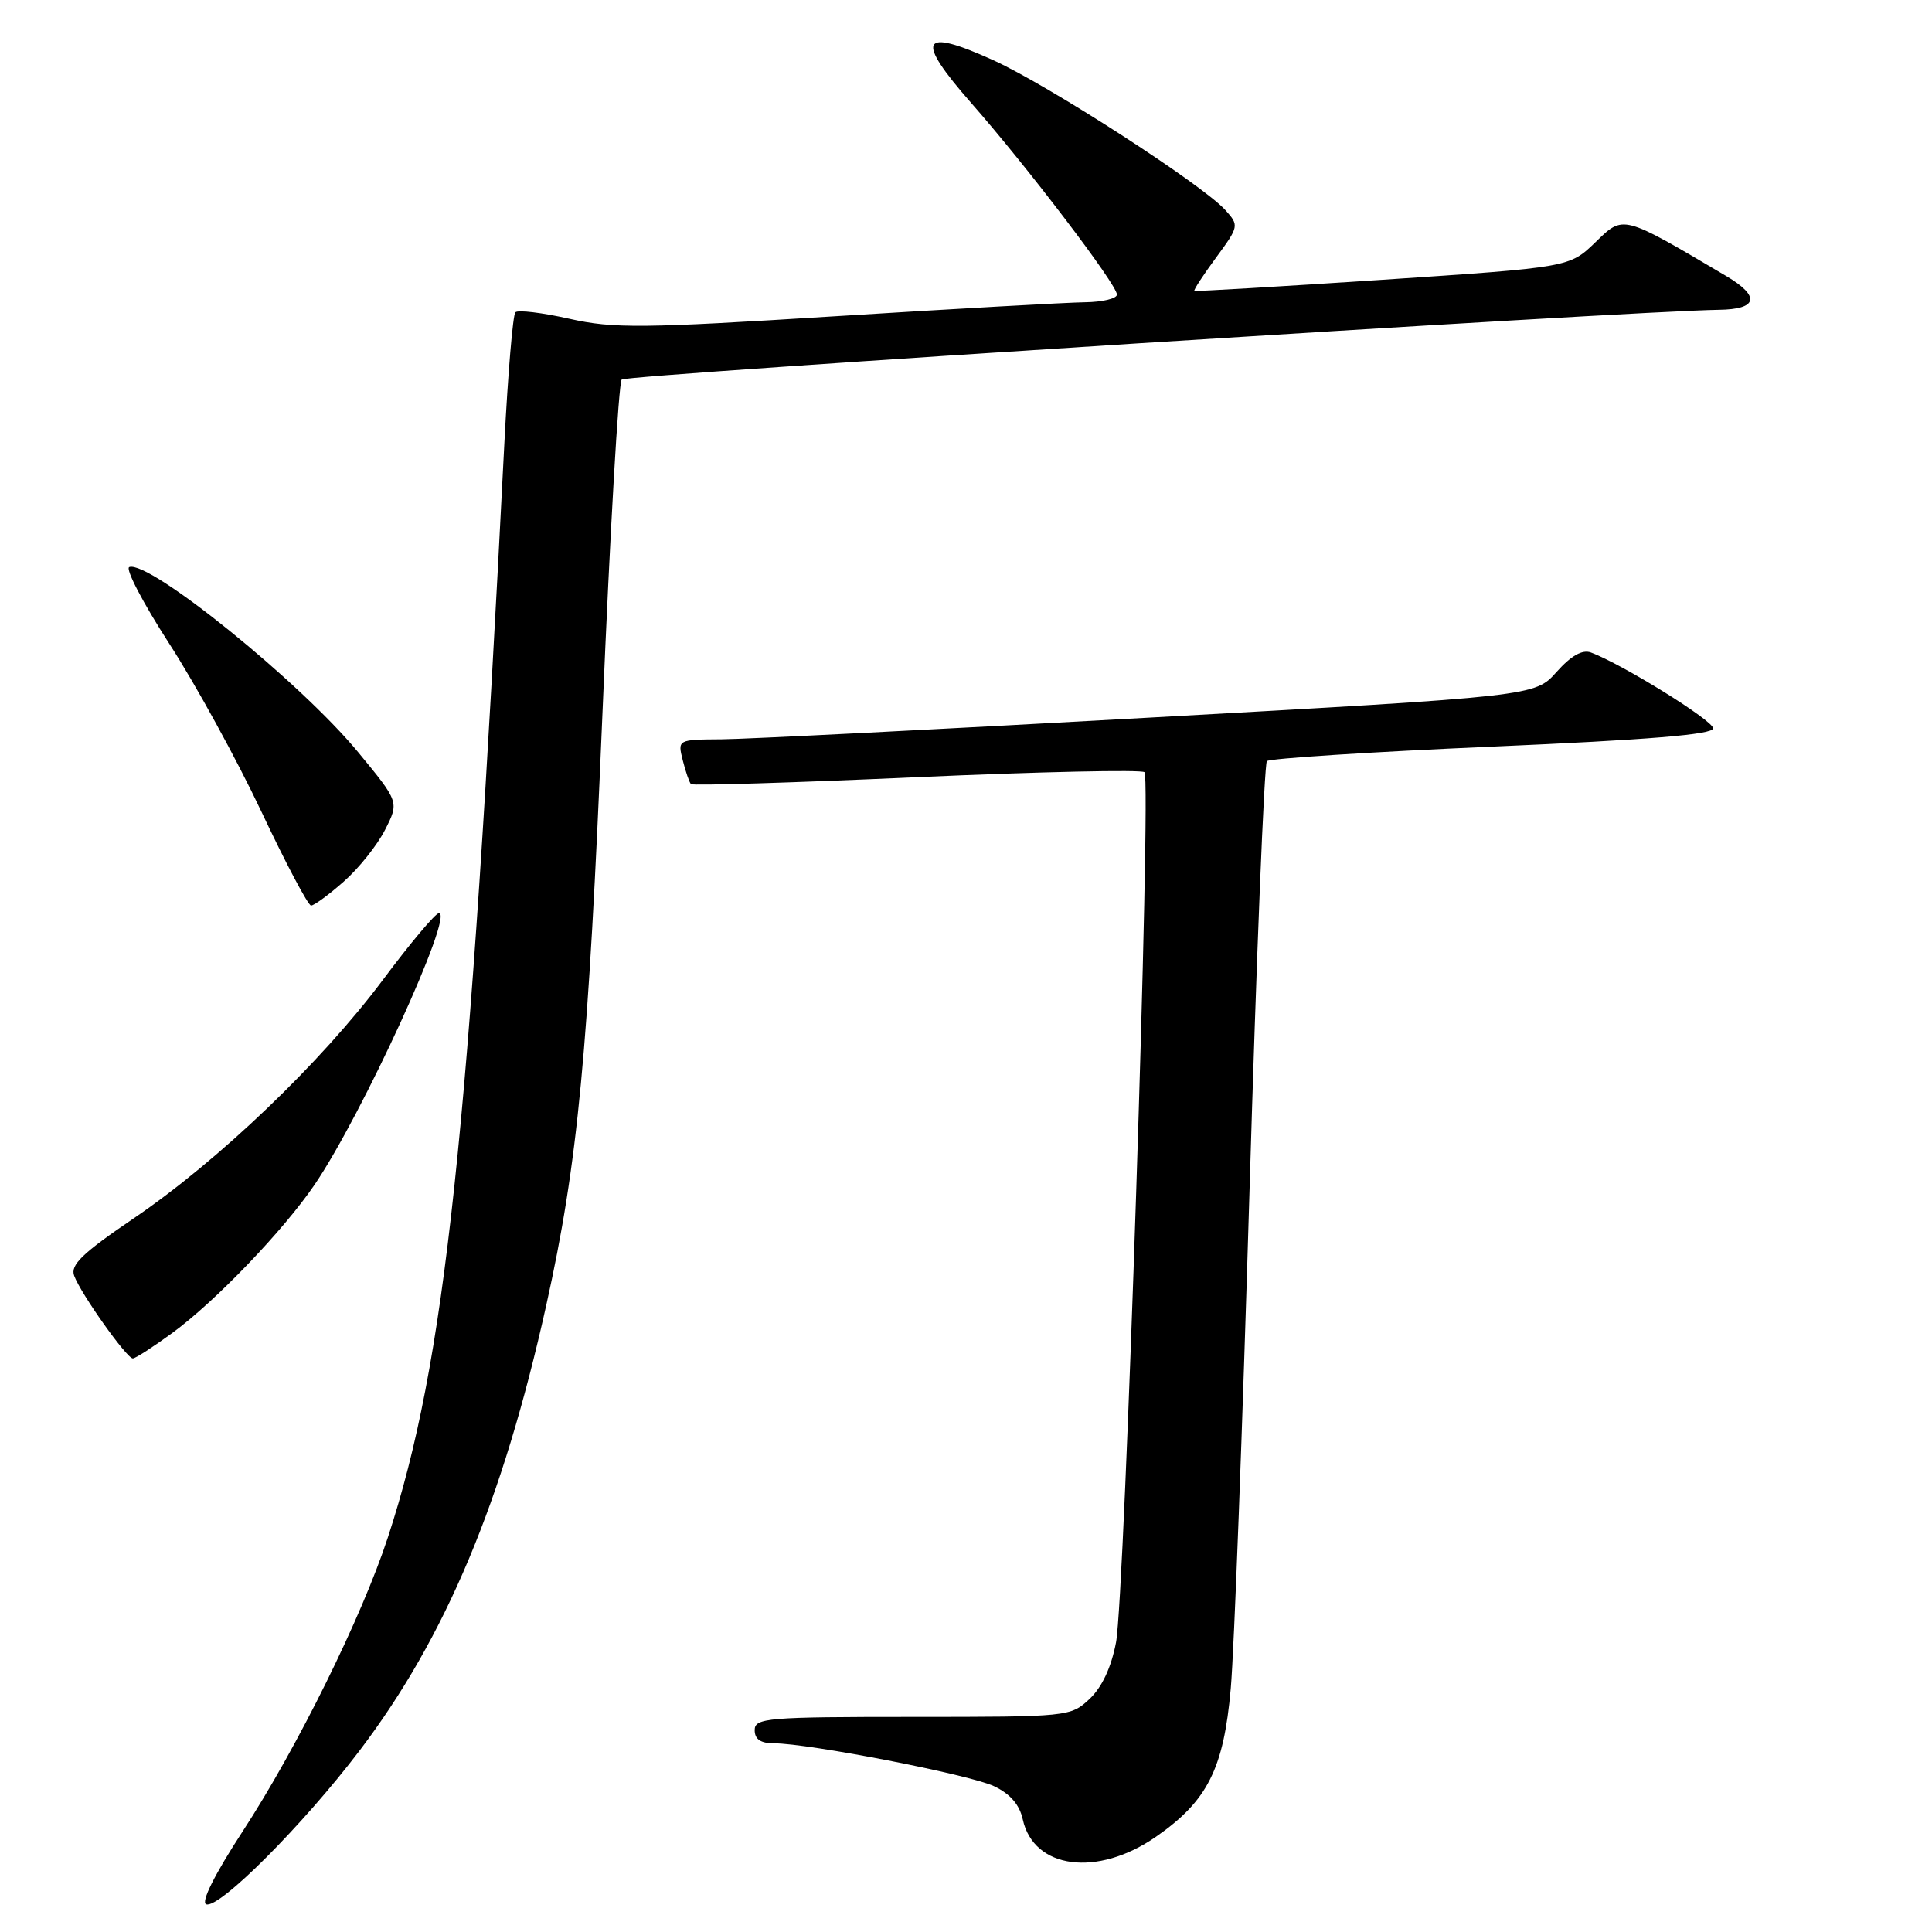<?xml version="1.0" encoding="UTF-8" standalone="no"?>
<!DOCTYPE svg PUBLIC "-//W3C//DTD SVG 1.1//EN" "http://www.w3.org/Graphics/SVG/1.1/DTD/svg11.dtd" >
<svg xmlns="http://www.w3.org/2000/svg" xmlns:xlink="http://www.w3.org/1999/xlink" version="1.1" viewBox="0 0 256 256">
 <g >
 <path fill="currentColor"
d=" M 47.62 232.00 C 59.06 216.94 66.60 198.96 72.37 173.00 C 76.58 154.07 77.95 139.63 79.84 94.25 C 80.83 70.48 81.97 50.69 82.38 50.29 C 83.02 49.65 215.97 41.21 227.75 41.05 C 232.92 40.99 233.30 39.28 228.74 36.58 C 214.87 28.39 215.15 28.46 211.41 32.09 C 207.97 35.42 207.97 35.42 183.24 37.07 C 169.63 37.97 158.39 38.63 158.26 38.54 C 158.13 38.44 159.42 36.46 161.13 34.14 C 164.18 29.99 164.20 29.88 162.37 27.84 C 159.30 24.45 138.98 11.32 131.60 7.97 C 121.96 3.60 121.20 5.12 128.72 13.68 C 136.12 22.10 148.00 37.71 148.00 39.03 C 148.00 39.56 146.09 40.02 143.75 40.05 C 141.41 40.08 126.56 40.91 110.75 41.90 C 85.05 43.51 81.30 43.55 75.45 42.24 C 71.85 41.43 68.63 41.04 68.29 41.38 C 67.96 41.71 67.30 49.52 66.83 58.74 C 62.17 150.77 59.01 180.47 51.40 203.70 C 47.94 214.27 39.41 231.54 32.14 242.69 C 28.44 248.37 26.60 252.05 27.32 252.33 C 29.03 252.97 40.14 241.84 47.62 232.00 Z  M 153.16 243.39 C 159.99 238.65 162.14 234.39 163.08 223.75 C 163.53 218.66 164.64 189.07 165.56 158.00 C 166.48 126.92 167.52 101.21 167.87 100.85 C 168.21 100.50 181.66 99.63 197.75 98.93 C 218.44 98.03 227.00 97.33 227.00 96.51 C 227.00 95.47 215.02 88.04 210.81 86.46 C 209.67 86.04 208.19 86.87 206.25 89.04 C 203.39 92.25 203.39 92.25 152.44 95.08 C 124.42 96.64 98.86 97.94 95.64 97.96 C 89.78 98.00 89.78 98.00 90.47 100.75 C 90.85 102.26 91.34 103.68 91.56 103.90 C 91.78 104.12 105.25 103.71 121.48 102.98 C 137.72 102.26 151.30 101.96 151.65 102.32 C 152.58 103.25 149.04 211.46 147.88 217.62 C 147.25 220.93 146.02 223.57 144.37 225.12 C 141.86 227.47 141.57 227.50 120.91 227.50 C 101.66 227.50 100.00 227.64 100.00 229.25 C 100.00 230.46 100.79 231.00 102.55 231.00 C 107.16 231.00 128.44 235.14 131.69 236.67 C 133.84 237.68 135.09 239.12 135.52 241.08 C 136.96 247.66 145.40 248.77 153.16 243.39 Z  M 22.88 176.59 C 28.57 172.41 37.54 163.06 41.67 157.00 C 47.95 147.79 60.22 121.00 58.16 121.00 C 57.70 121.00 54.38 124.96 50.77 129.79 C 42.57 140.77 28.96 153.80 17.74 161.42 C 10.89 166.07 9.29 167.62 9.83 169.05 C 10.72 171.45 16.79 180.00 17.60 180.00 C 17.95 180.00 20.32 178.46 22.88 176.59 Z  M 45.52 116.84 C 47.50 115.11 49.97 112.02 51.01 109.98 C 52.90 106.27 52.90 106.27 47.44 99.65 C 39.80 90.39 19.79 74.21 17.13 75.14 C 16.57 75.34 18.94 79.89 22.41 85.26 C 25.88 90.62 31.37 100.63 34.61 107.49 C 37.85 114.36 40.82 119.98 41.22 119.99 C 41.61 119.99 43.55 118.58 45.52 116.84 Z "/>
</g>
</svg>
